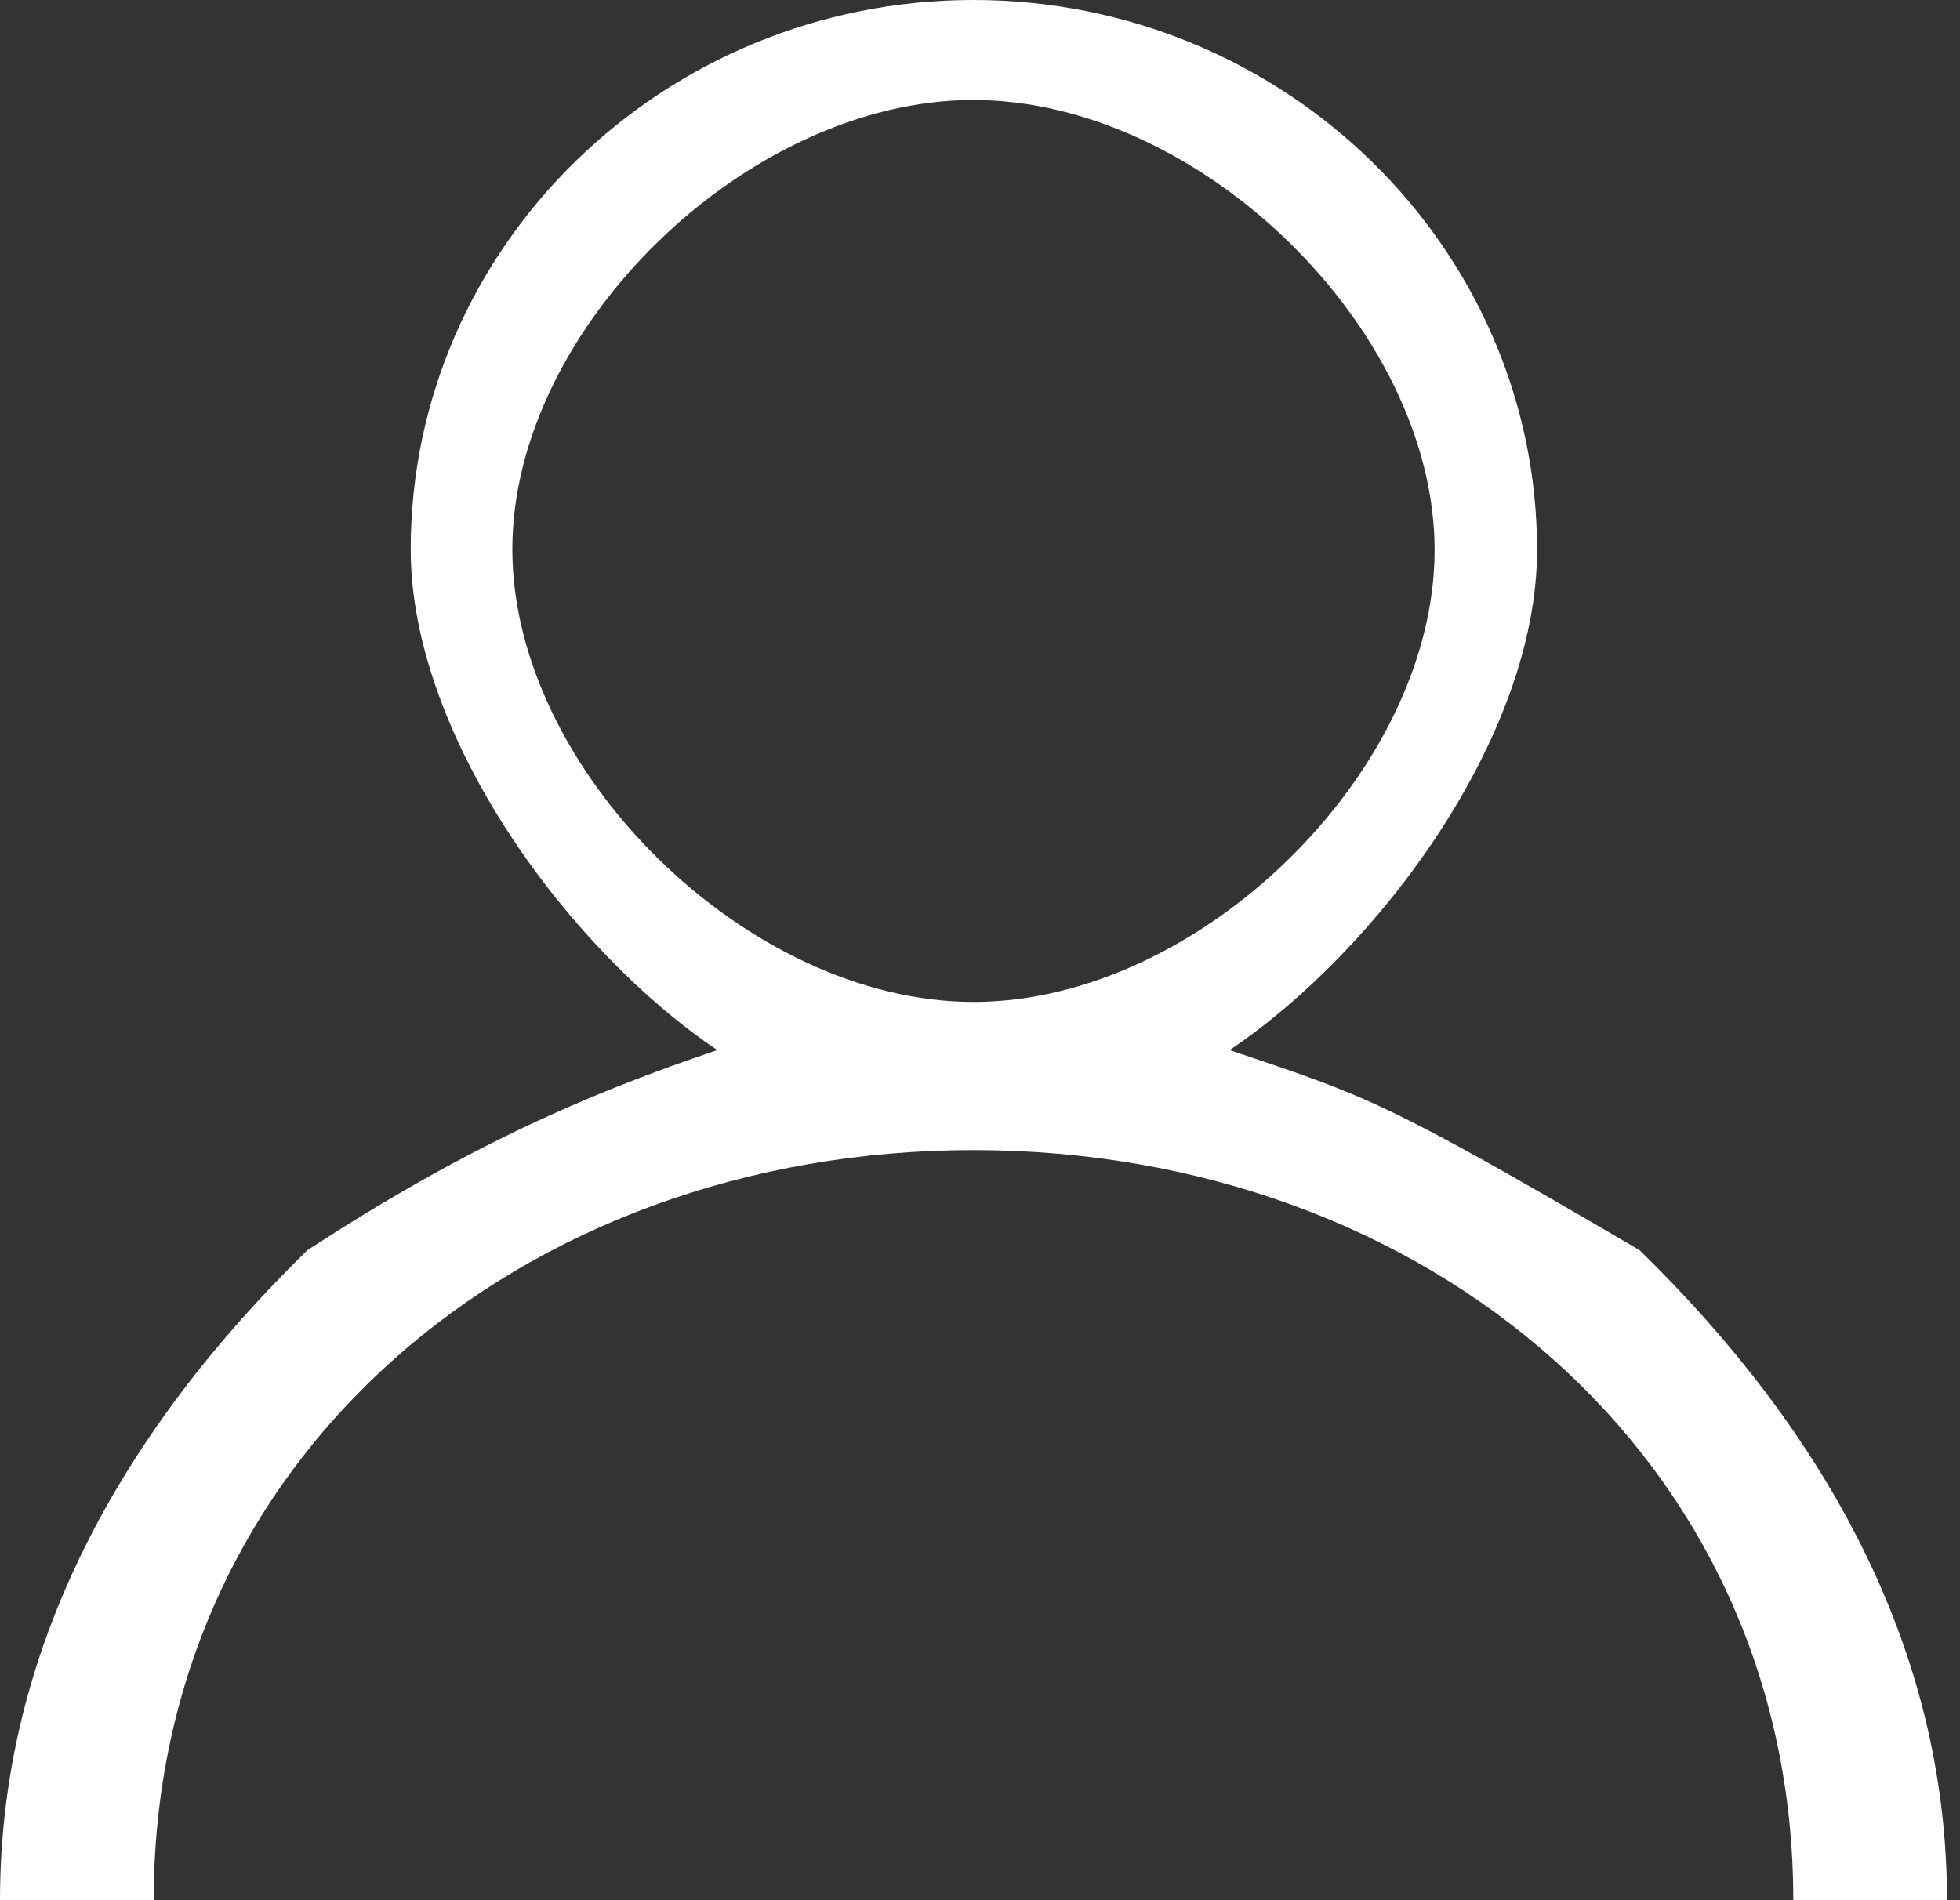 <svg width="33" height="32" viewBox="0 0 33 32" fill="none" xmlns="http://www.w3.org/2000/svg">
<rect x="0" y="0" width="33" height="32" fill="#333333" stroke="none"/>
<path d="M27.605 21.053C23.291 18.526 23.022 18.465 20.703 17.684C23.186 16.015 25.879 12.422 25.879 9.263C25.879 4.163 21.615 0 16.39 0C11.165 0 6.915 4.15 6.915 9.25C6.915 12.409 9.594 16.015 12.077 17.684C9.759 18.465 7.764 19.368 5.176 21.053C2.08 24.075 0 27.726 0 32H2.588C2.588 24.556 8.765 19.368 16.39 19.368C24.016 19.368 30.193 24.556 30.193 32H32.781C32.781 27.726 30.7 24.075 27.605 21.053ZM16.39 16.873C12.578 16.873 8.626 12.972 8.626 9.25C8.626 5.528 12.578 1.684 16.39 1.684C20.203 1.684 24.154 5.541 24.154 9.263C24.154 12.985 20.203 16.873 16.39 16.873Z" fill="white"/>
</svg>

